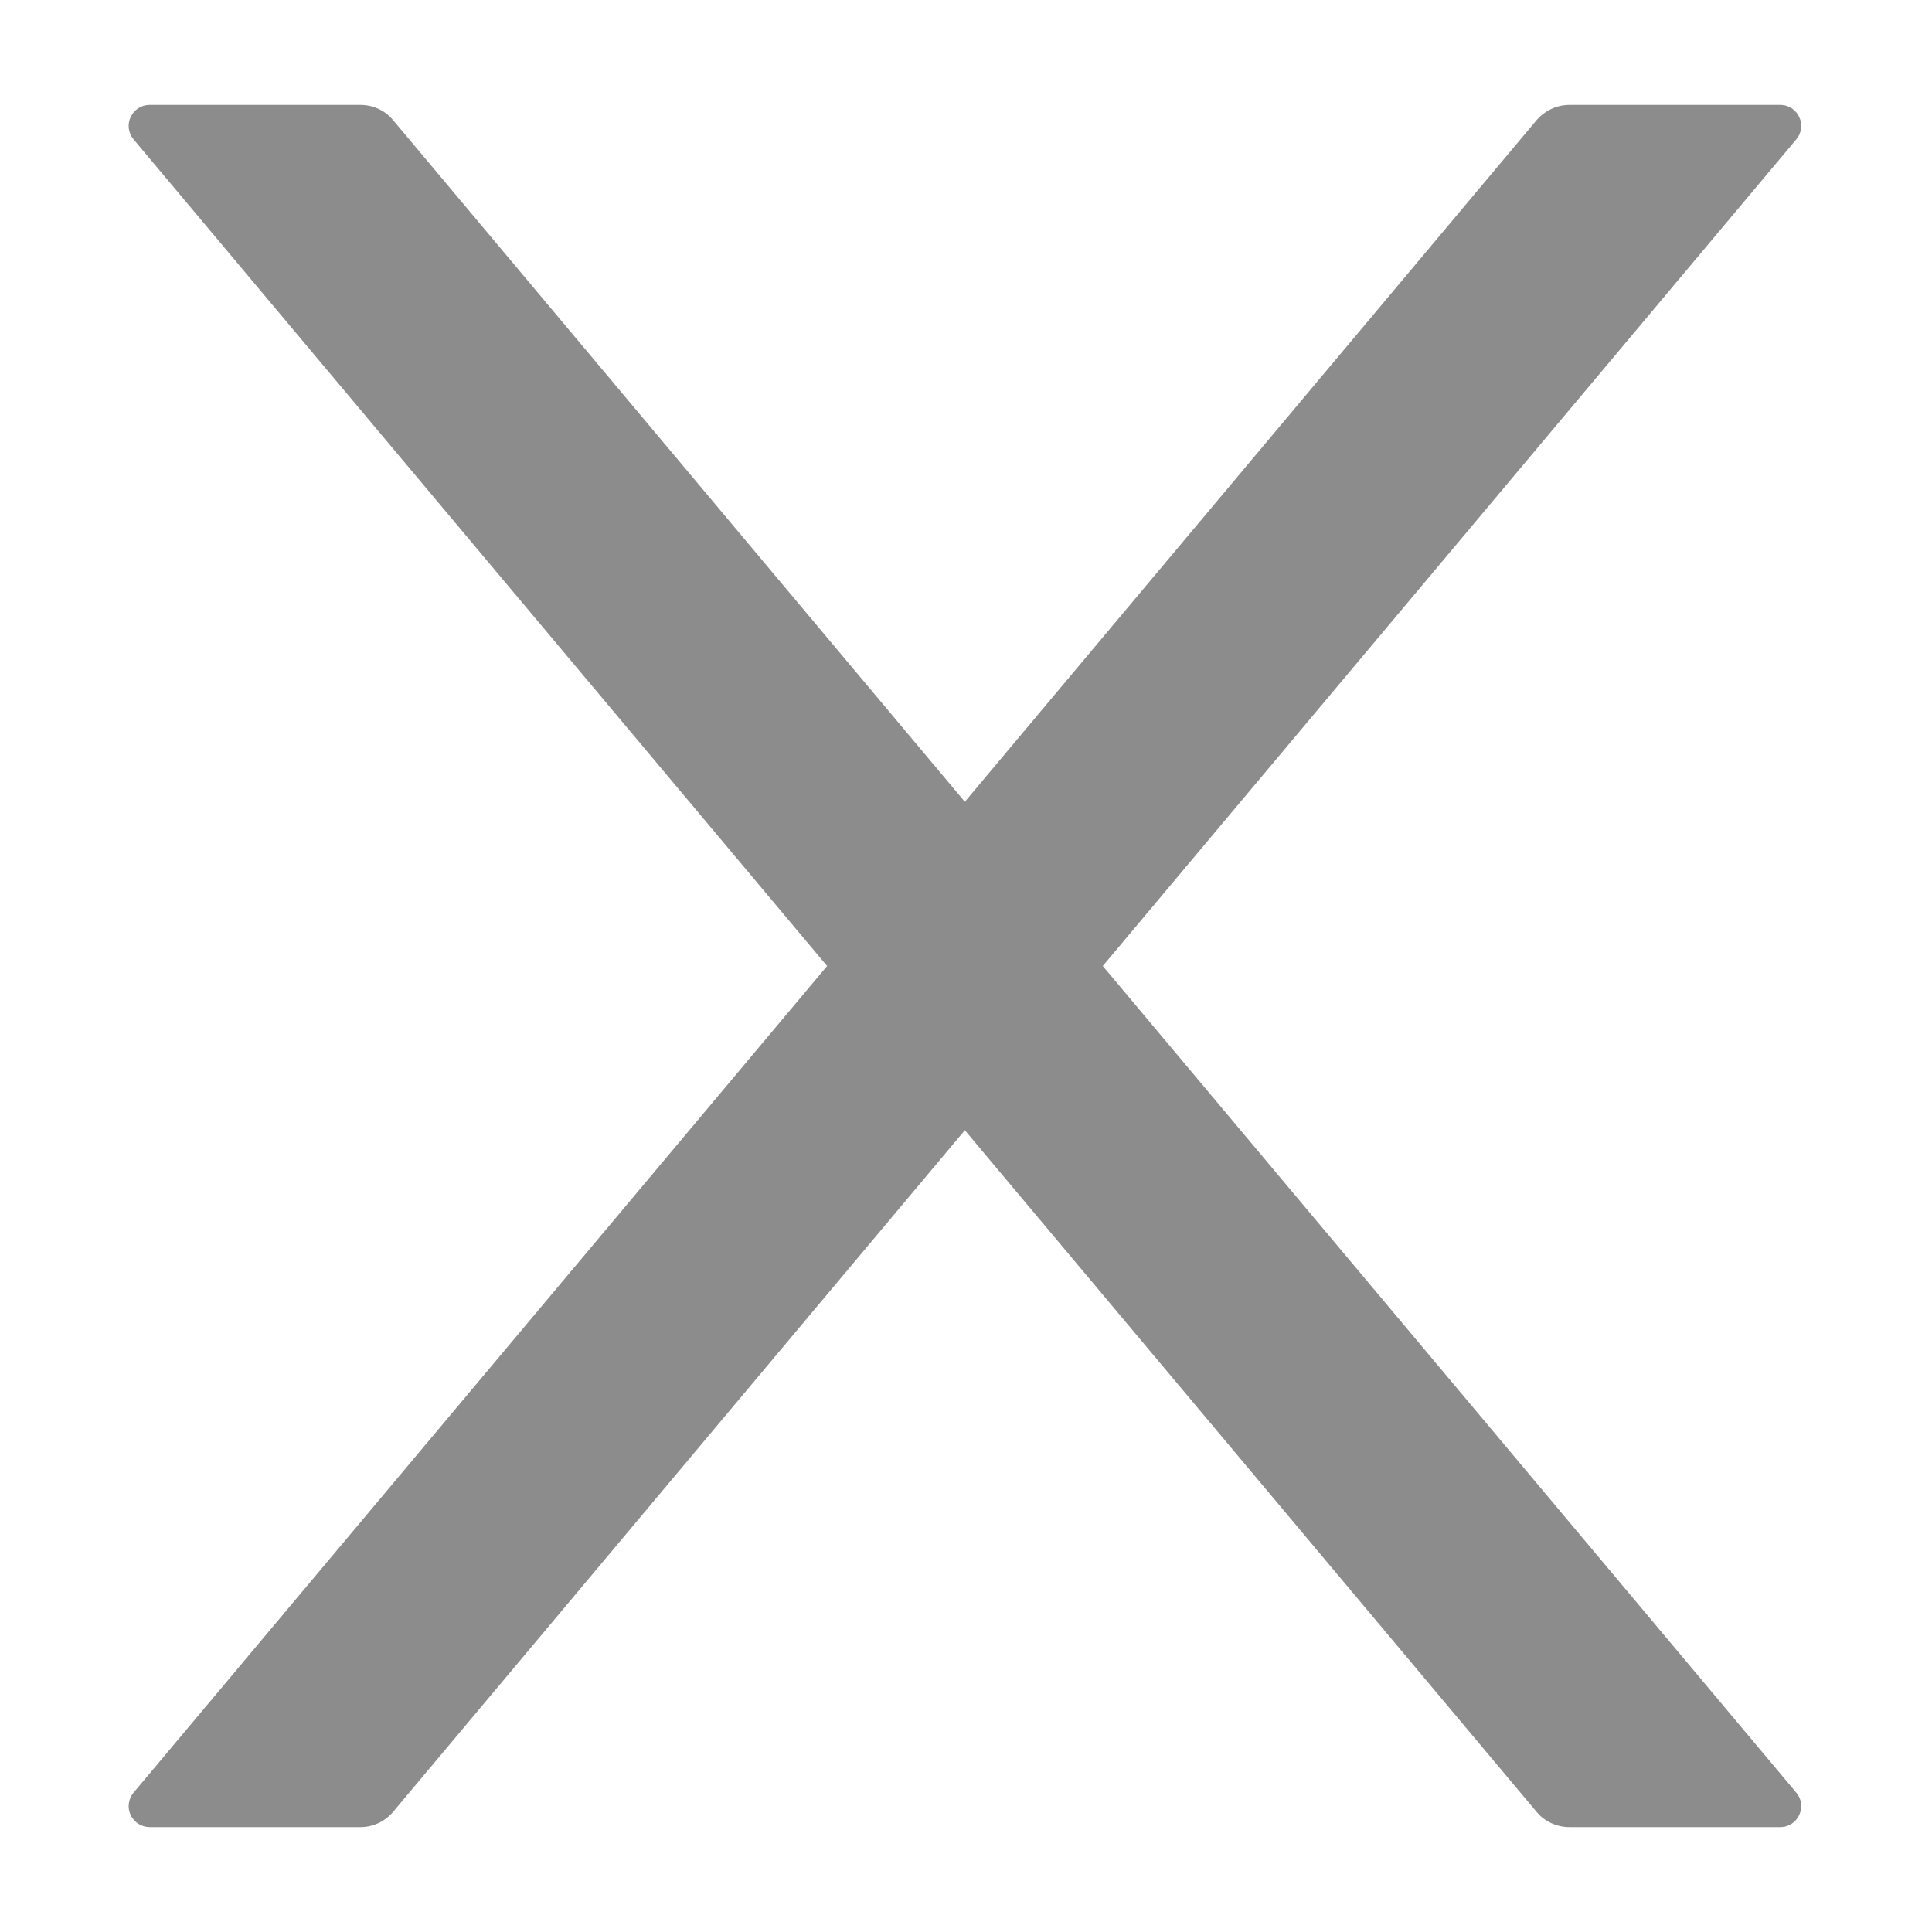 <svg width="10" height="10" viewBox="0 0 10 10" fill="none" xmlns="http://www.w3.org/2000/svg">
<path d="M5.708 5L9.297 0.722C9.357 0.651 9.307 0.543 9.214 0.543H8.123C8.058 0.543 7.997 0.572 7.954 0.621L4.994 4.15L2.034 0.621C1.993 0.572 1.932 0.543 1.866 0.543H0.775C0.682 0.543 0.632 0.651 0.692 0.722L4.281 5L0.692 9.278C0.678 9.294 0.67 9.313 0.667 9.334C0.664 9.354 0.667 9.375 0.676 9.394C0.685 9.413 0.699 9.429 0.716 9.44C0.734 9.451 0.754 9.457 0.775 9.457H1.866C1.931 9.457 1.992 9.428 2.034 9.379L4.994 5.85L7.954 9.379C7.995 9.428 8.057 9.457 8.123 9.457H9.214C9.307 9.457 9.357 9.349 9.297 9.278L5.708 5Z" fill="#8C8C8C"/>
</svg>
